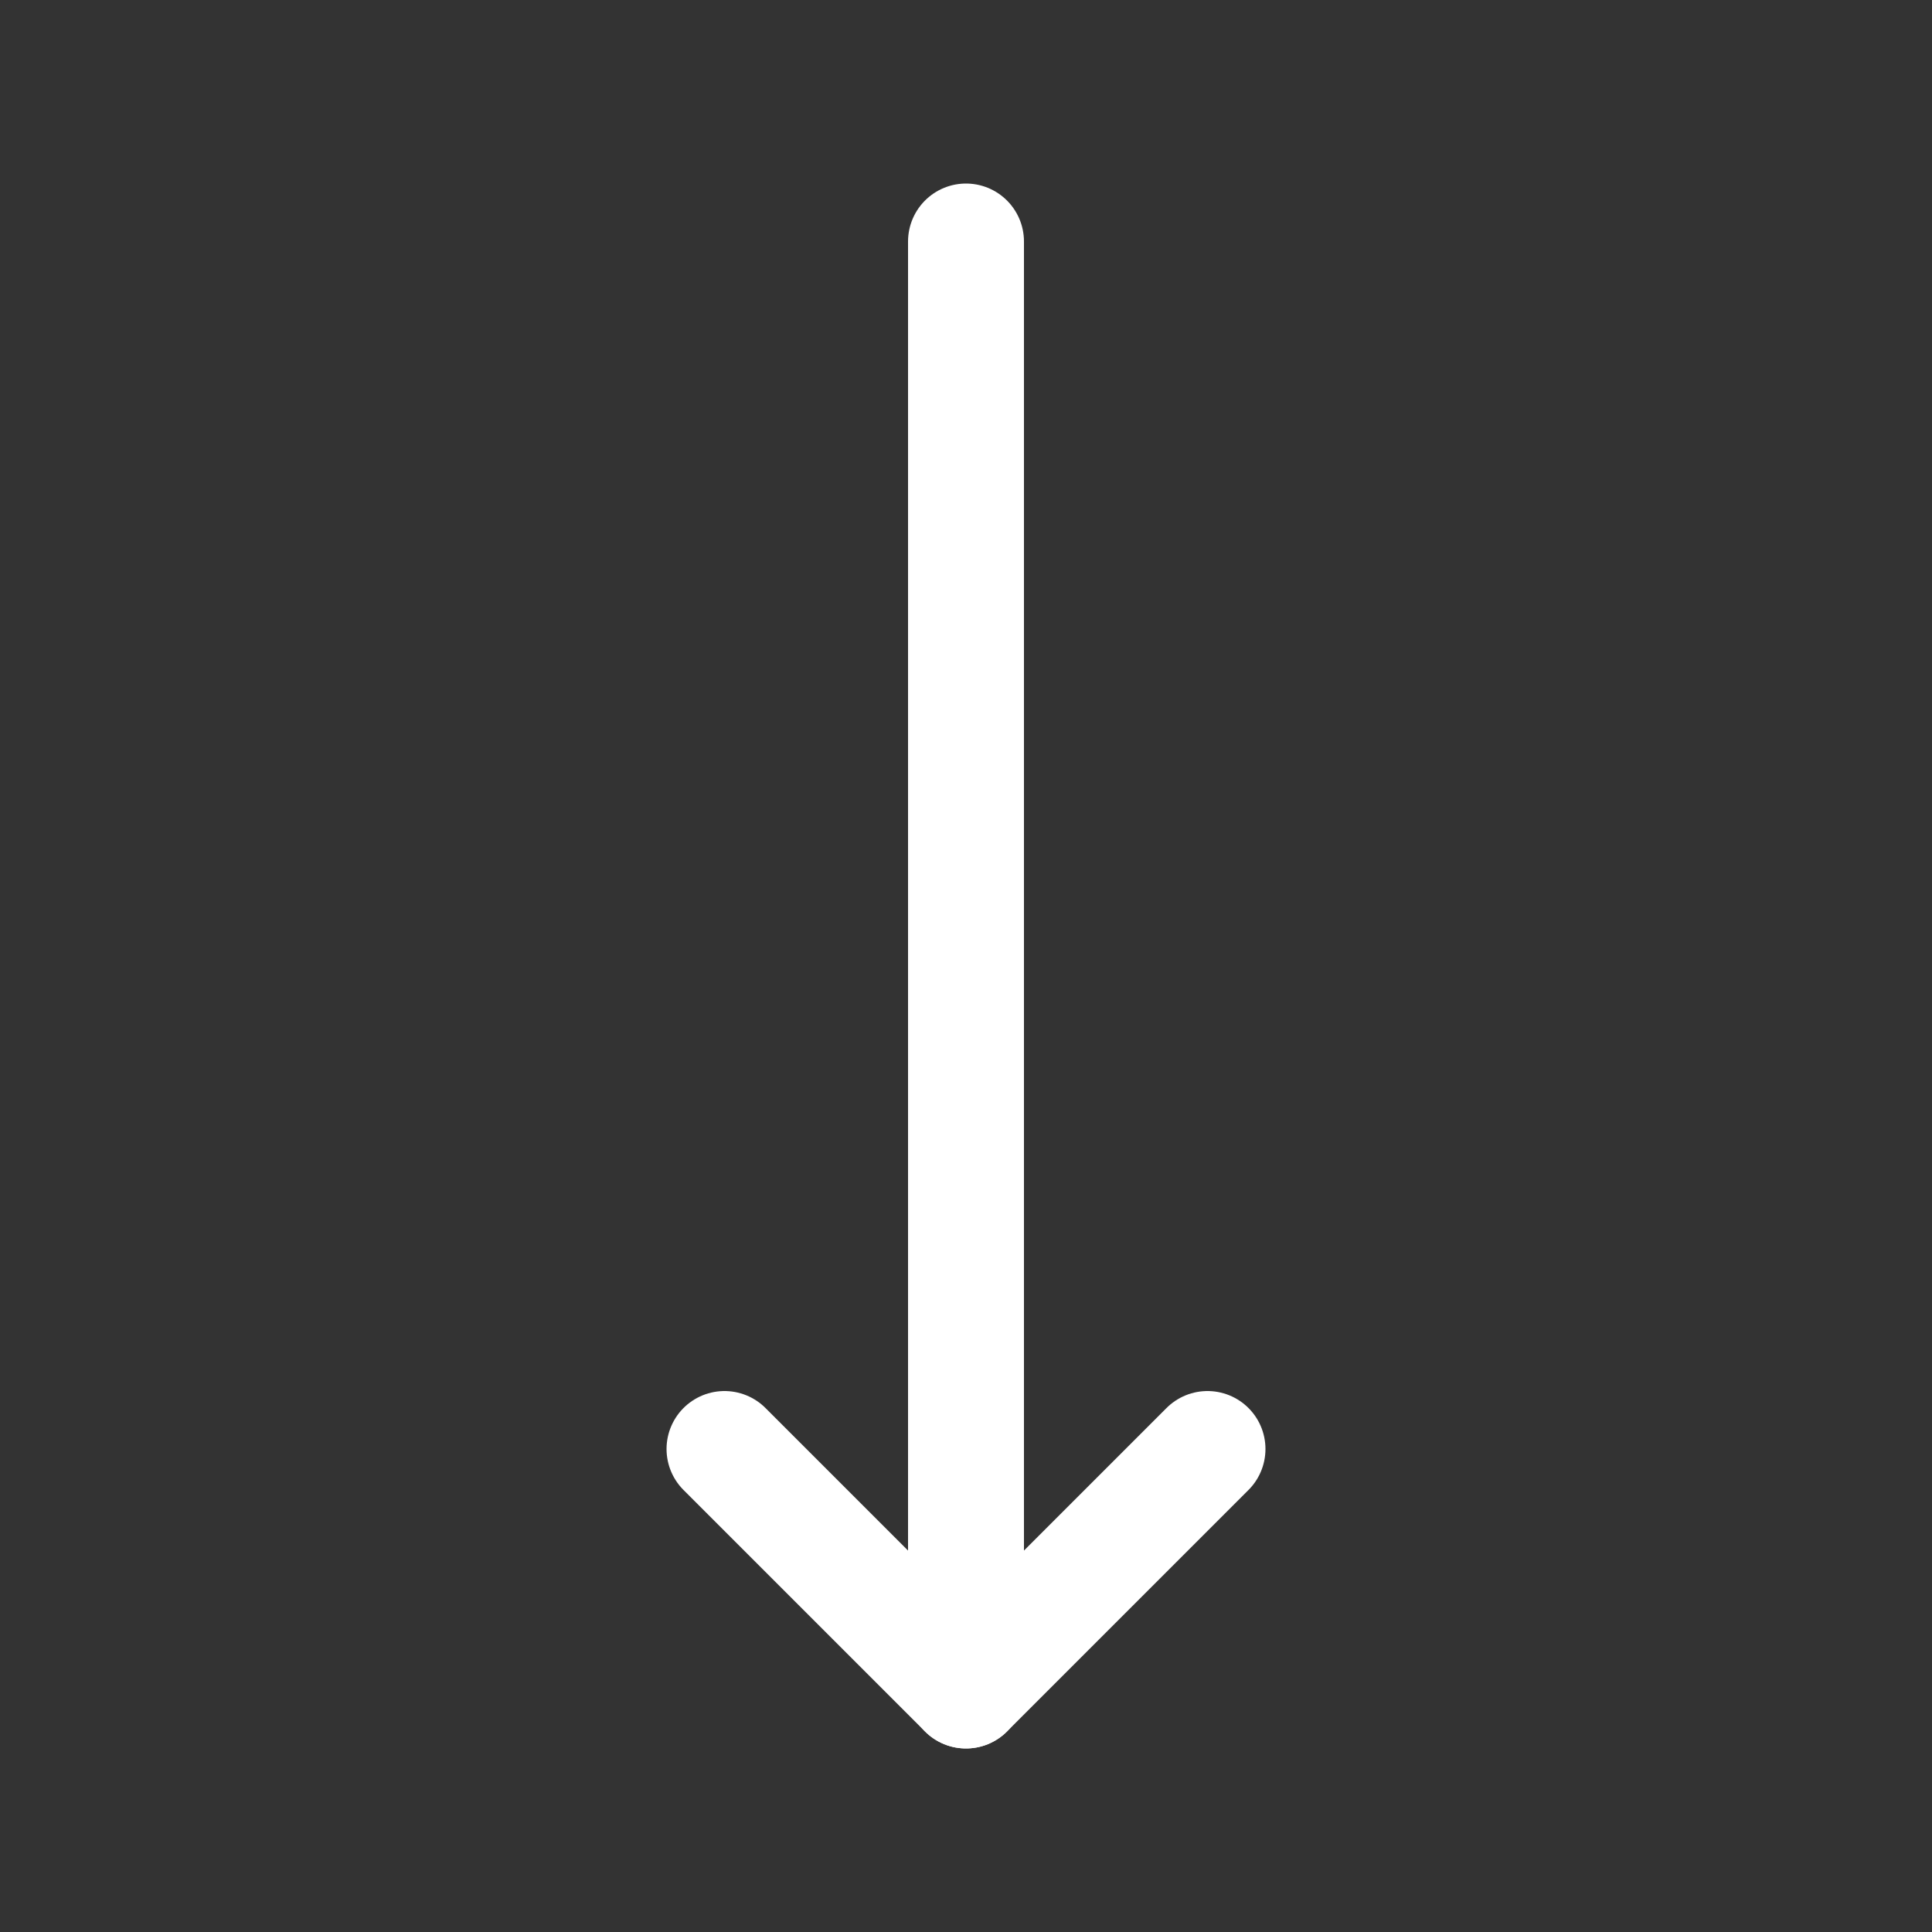 <!DOCTYPE svg PUBLIC "-//W3C//DTD SVG 1.1//EN" "http://www.w3.org/Graphics/SVG/1.1/DTD/svg11.dtd">
<!-- Uploaded to: SVG Repo, www.svgrepo.com, Transformed by: SVG Repo Mixer Tools -->
<svg fill="#ffffff" width="800px" height="800px" viewBox="0 0 24 24" id="down-arrow" data-name="Flat Line" xmlns="http://www.w3.org/2000/svg" class="icon flat-line" stroke="#ffffff">
<rect x="0" y="0" width="24" height="24" fill="#333333" stroke="none"/>
<g id="SVGRepo_bgCarrier" stroke-width="0"/>
<g id="SVGRepo_tracerCarrier" stroke-linecap="round" stroke-linejoin="round"/>
<g id="SVGRepo_iconCarrier">
<line id="primary" x1="12" y1="3" x2="12" y2="21" style="fill: none; stroke: #ffffff; stroke-linecap: round; stroke-linejoin: round; stroke-width:1.44;"/>
<polyline id="primary-2" data-name="primary" points="9 18 12 21 15 18" style="fill: none; stroke: #ffffff; stroke-linecap: round; stroke-linejoin: round; stroke-width:1.44;"/>
</g>
</svg>